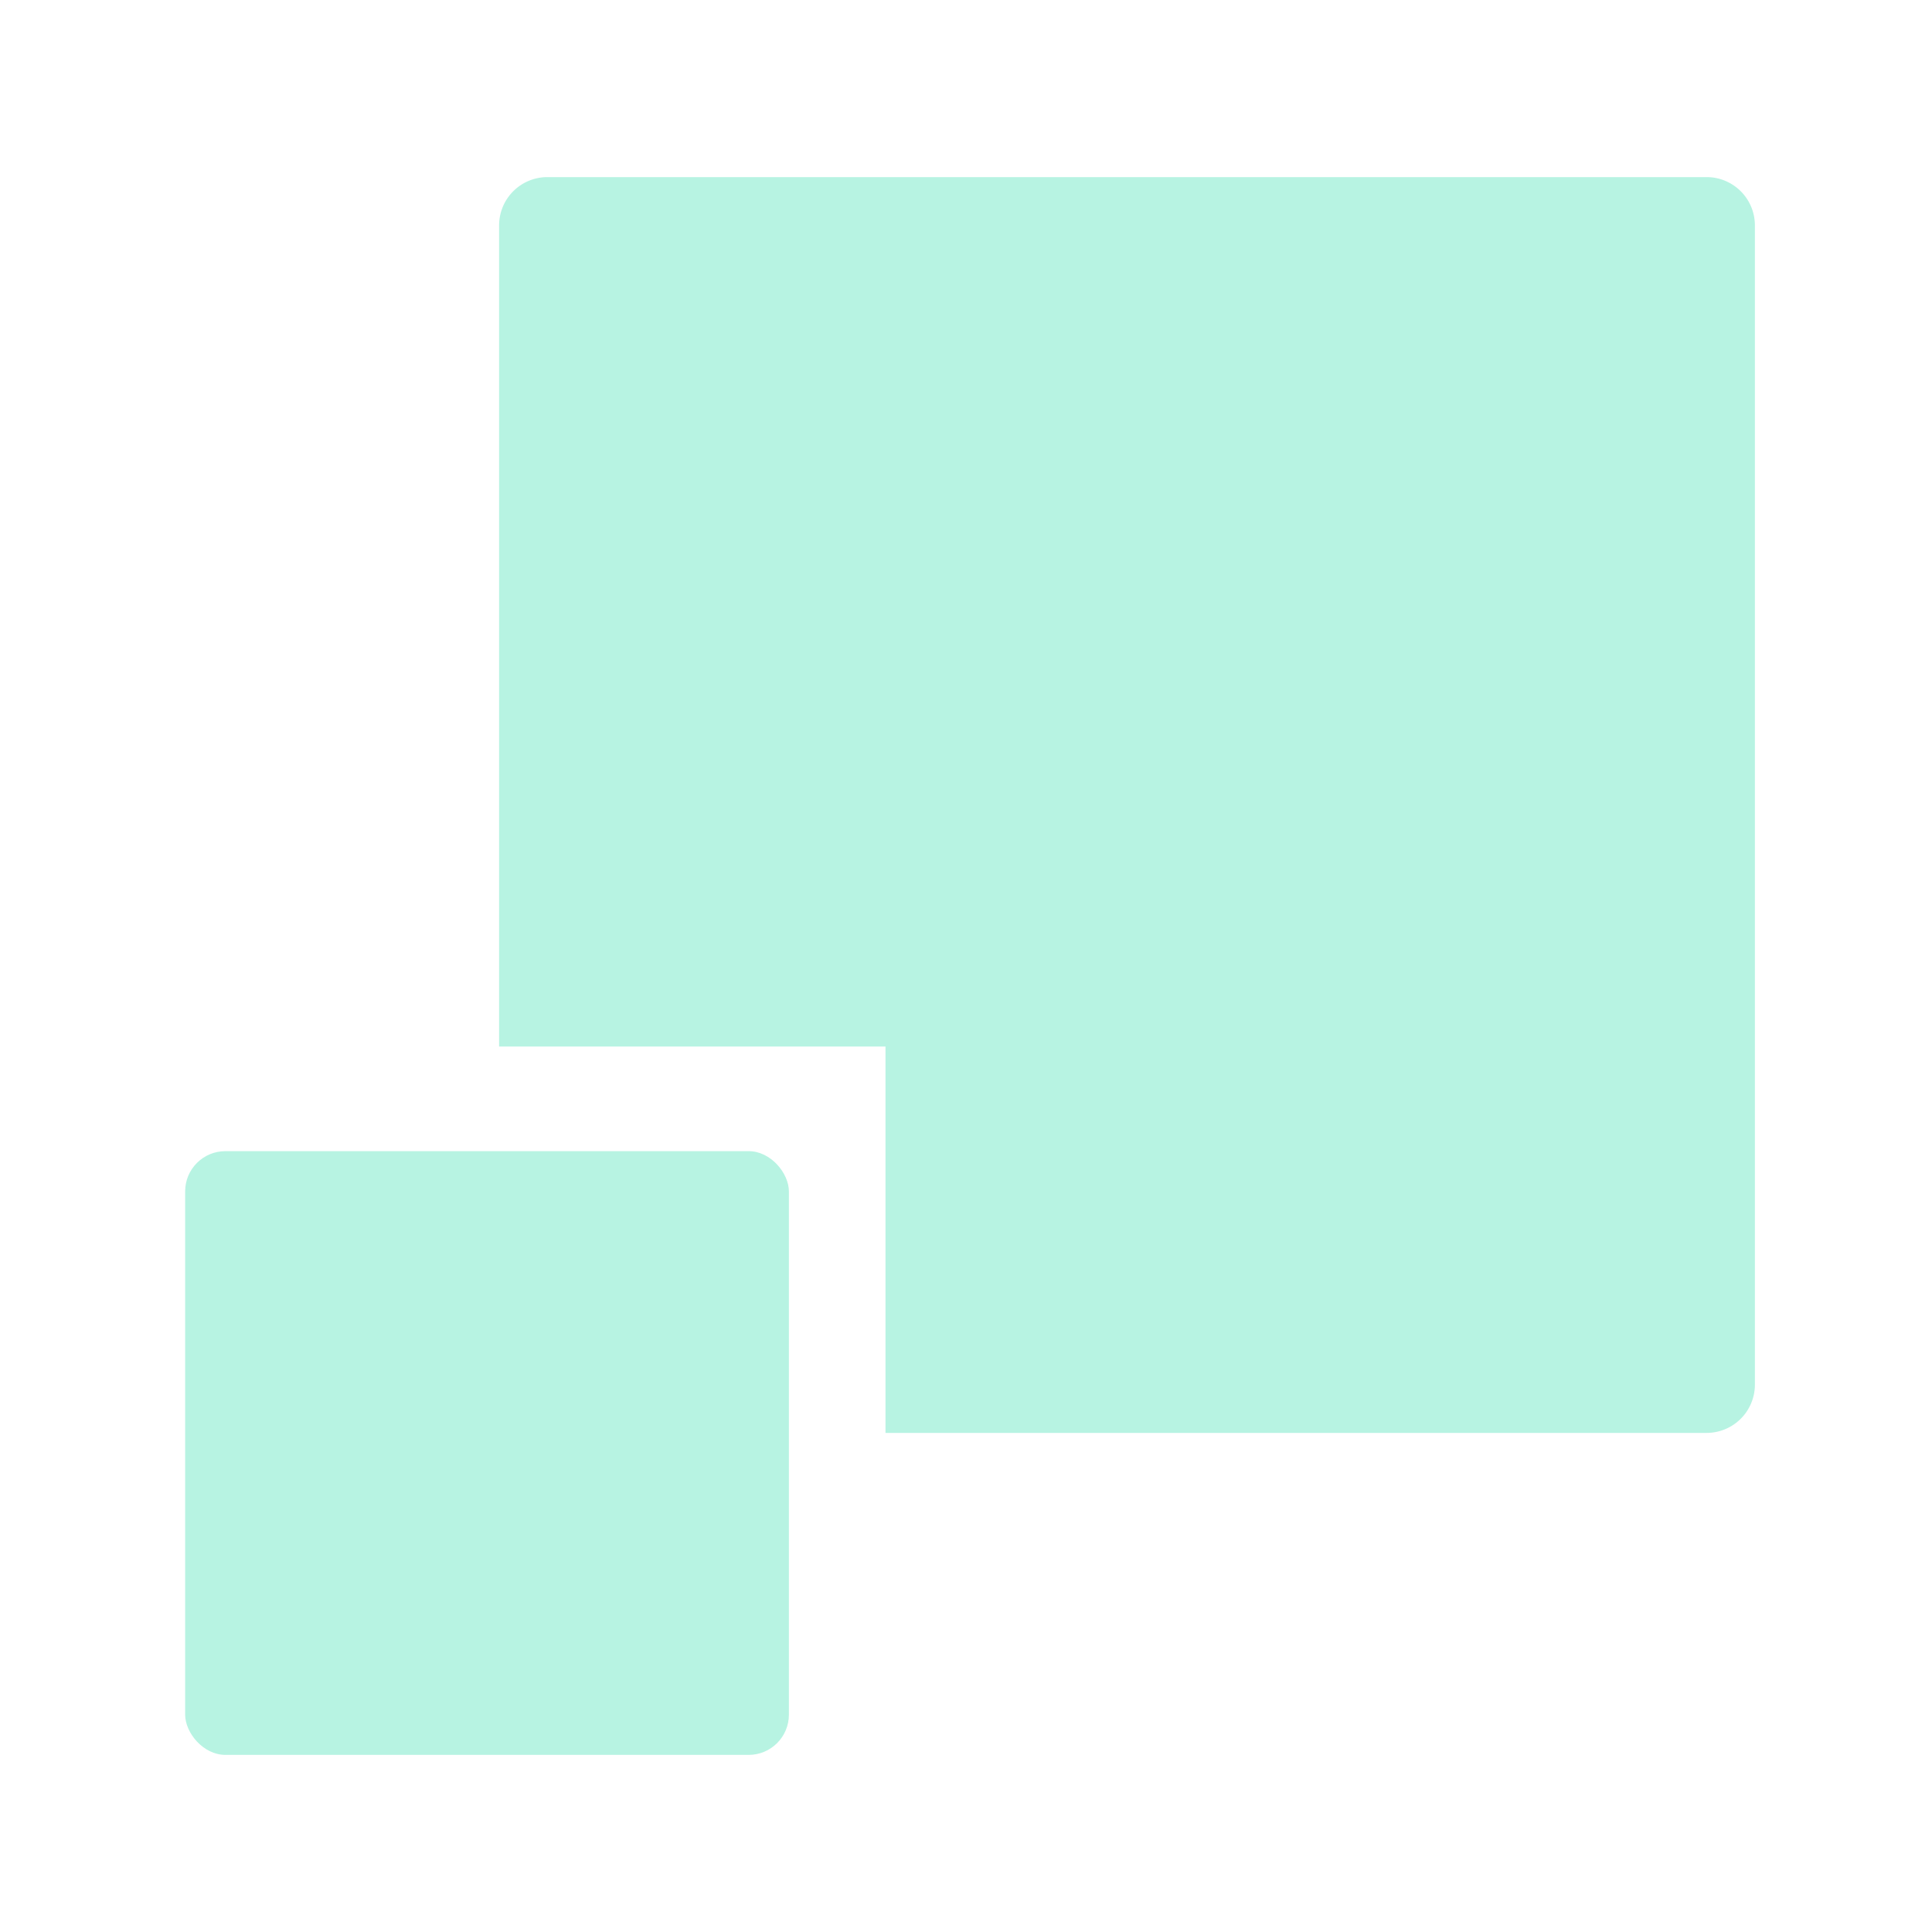 <svg xmlns="http://www.w3.org/2000/svg" viewBox="0 0 24 24" stroke-width=".75">
    <path style="fill:none;opacity:.2" d="M0 0h24v24H0z"/>
    <path d="M21.2 2.2H6.8a.6.6 0 0 0-.6.6V13H11v4.8h10.2a.6.6 0 0 0 .6-.6V2.8a.6.6 0 0 0-.6-.6Z" style="fill:rgba(50, 220, 171, 0.35)"/>
    <rect x="2.3" y="14.3" width="7.5" height="7.5" rx=".5" style="fill:rgba(50, 220, 171, 0.35)"/>
    <path style="fill:none;stroke-linecap:round;stroke-linejoin:round" d="M13 19h1.5" class="strokeColorSwitch"/>
    <path style="fill:none;stroke-linecap:round;stroke-linejoin:round;stroke-dasharray:3,2" d="M16.5 19h4" class="strokeColorSwitch"/>
    <path style="fill:none;stroke-linecap:round;stroke-linejoin:round" d="M21.5 19H23v-1.5" class="strokeColorSwitch"/>
    <path style="fill:none;stroke-linecap:round;stroke-linejoin:round;stroke-dasharray:2.647,1.765"
          d="M23 15.7V3.4" class="strokeColorSwitch"/>
    <path style="fill:none;stroke-linecap:round;stroke-linejoin:round" d="M23 2.5V1h-1.5" class="strokeColorSwitch"/>
    <path style="fill:none;stroke-linecap:round;stroke-linejoin:round;stroke-dasharray:2.647,1.765"
          d="M19.7 1H7.4" class="strokeColorSwitch"/>
    <path style="fill:none;stroke-linecap:round;stroke-linejoin:round" d="M6.5 1H5v1.5" class="strokeColorSwitch"/>
    <path style="fill:none;stroke-linecap:round;stroke-linejoin:round;stroke-dasharray:3,2" d="M5 4.5v4" class="strokeColorSwitch"/>
    <path style="fill:none;stroke-linecap:round;stroke-linejoin:round" d="M5 9.5V11" class="strokeColorSwitch"/>
    <circle cx="6" cy="18" r="1.5" style="fill:none;stroke-linecap:round;stroke-miterlimit:10" class="strokeColorSwitch"/>
    <path style="fill:none;stroke-linecap:round;stroke-miterlimit:10" d="m16 8-8.5 8.5" class="strokeColorSwitch"/>
    <path style="fill:none;stroke-linecap:round;stroke-linejoin:round" d="M12 8h4v4M8 13H1v10h10v-7" class="strokeColorSwitch"/>
</svg>
